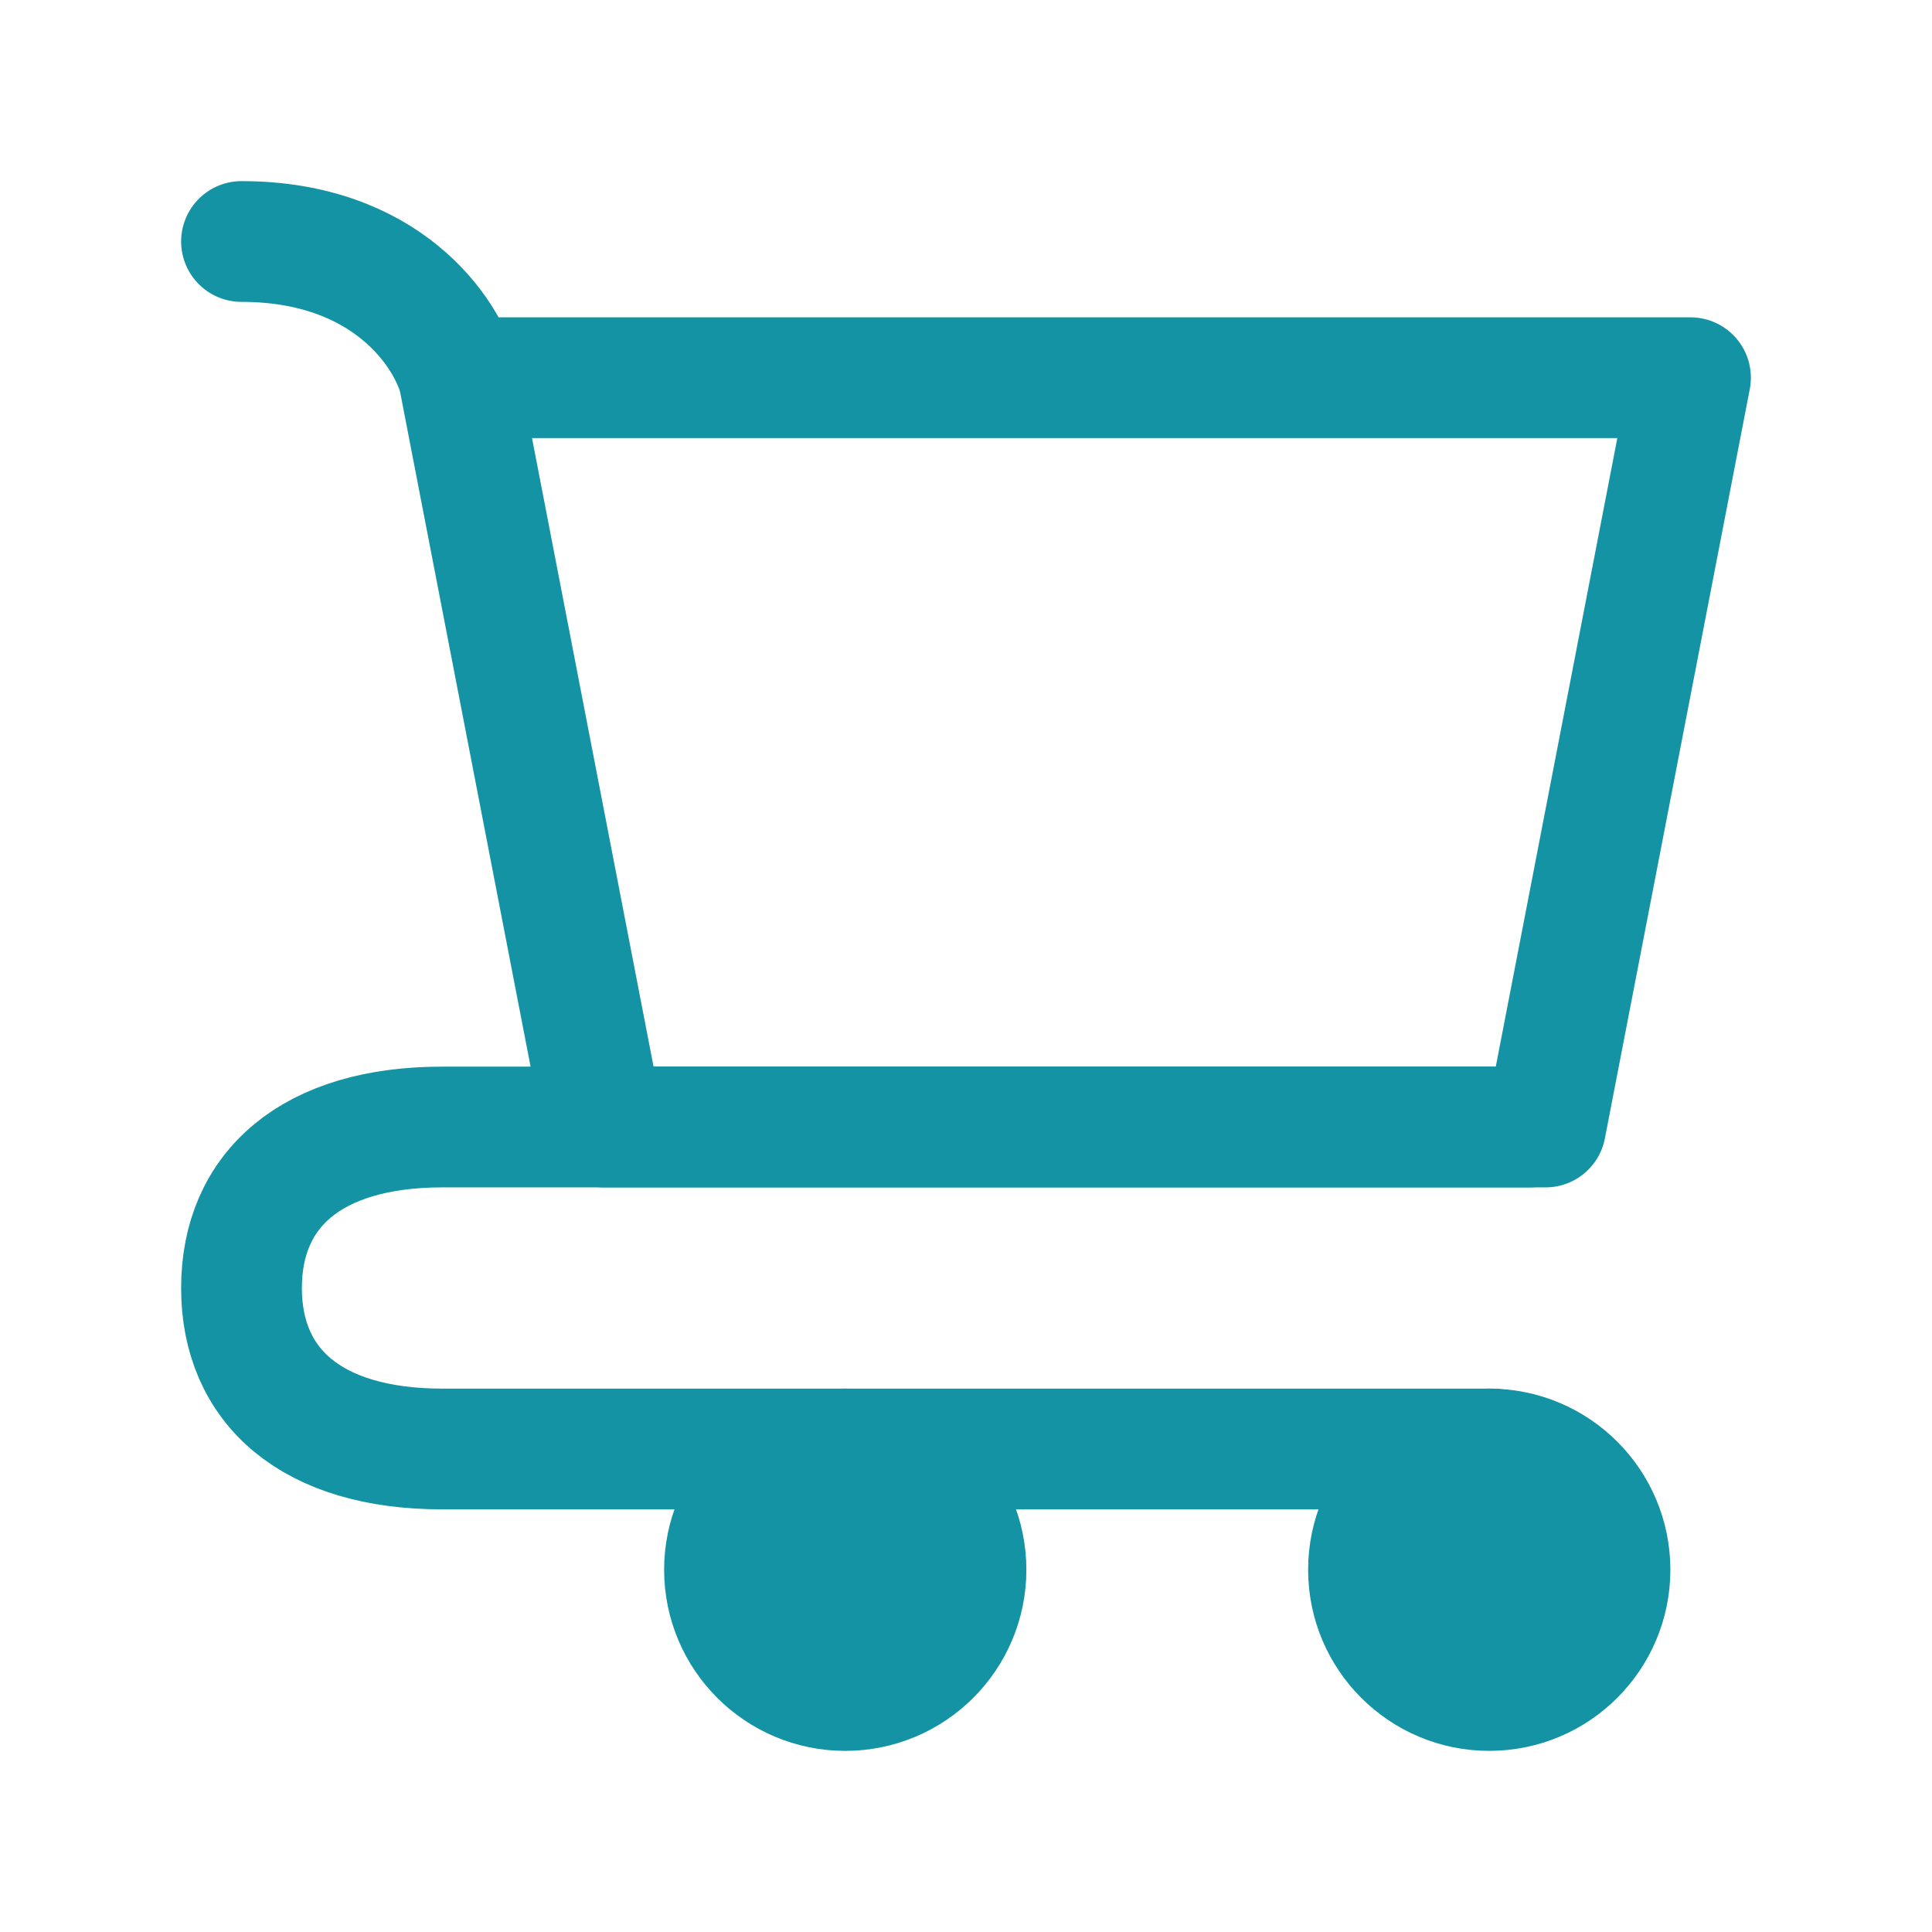 <svg width="24" height="24" viewBox="0 0 24 24" fill="none" xmlns="http://www.w3.org/2000/svg">
<path d="M18.5 21C19.328 21 20 20.328 20 19.5C20 18.672 19.328 18 18.5 18C17.672 18 17 18.672 17 19.5C17 20.328 17.672 21 18.5 21Z" fill="#1493A4" stroke="#1493A4" stroke-width="1.5" stroke-linecap="round" stroke-linejoin="round"/>
<path d="M10.5 21C11.328 21 12 20.328 12 19.5C12 18.672 11.328 18 10.5 18C9.672 18 9 18.672 9 19.5C9 20.328 9.672 21 10.5 21Z" fill="#1493A4" stroke="#1493A4" stroke-width="1.5" stroke-linecap="round" stroke-linejoin="round"/>
<path d="M5.7 4.692H21L19.2 14H7.5L5.7 4.692ZM5.7 4.692C5.55 4.128 4.8 3 3 3" stroke="#1493A4" stroke-width="1.5" stroke-linecap="round" stroke-linejoin="round"/>
<path d="M19 14H7.114H5.497C3.865 14 3 14.781 3 16C3 17.219 3.865 18 5.497 18H18.543" stroke="#1493A4" stroke-width="1.5" stroke-linecap="round" stroke-linejoin="round"/>
</svg>
